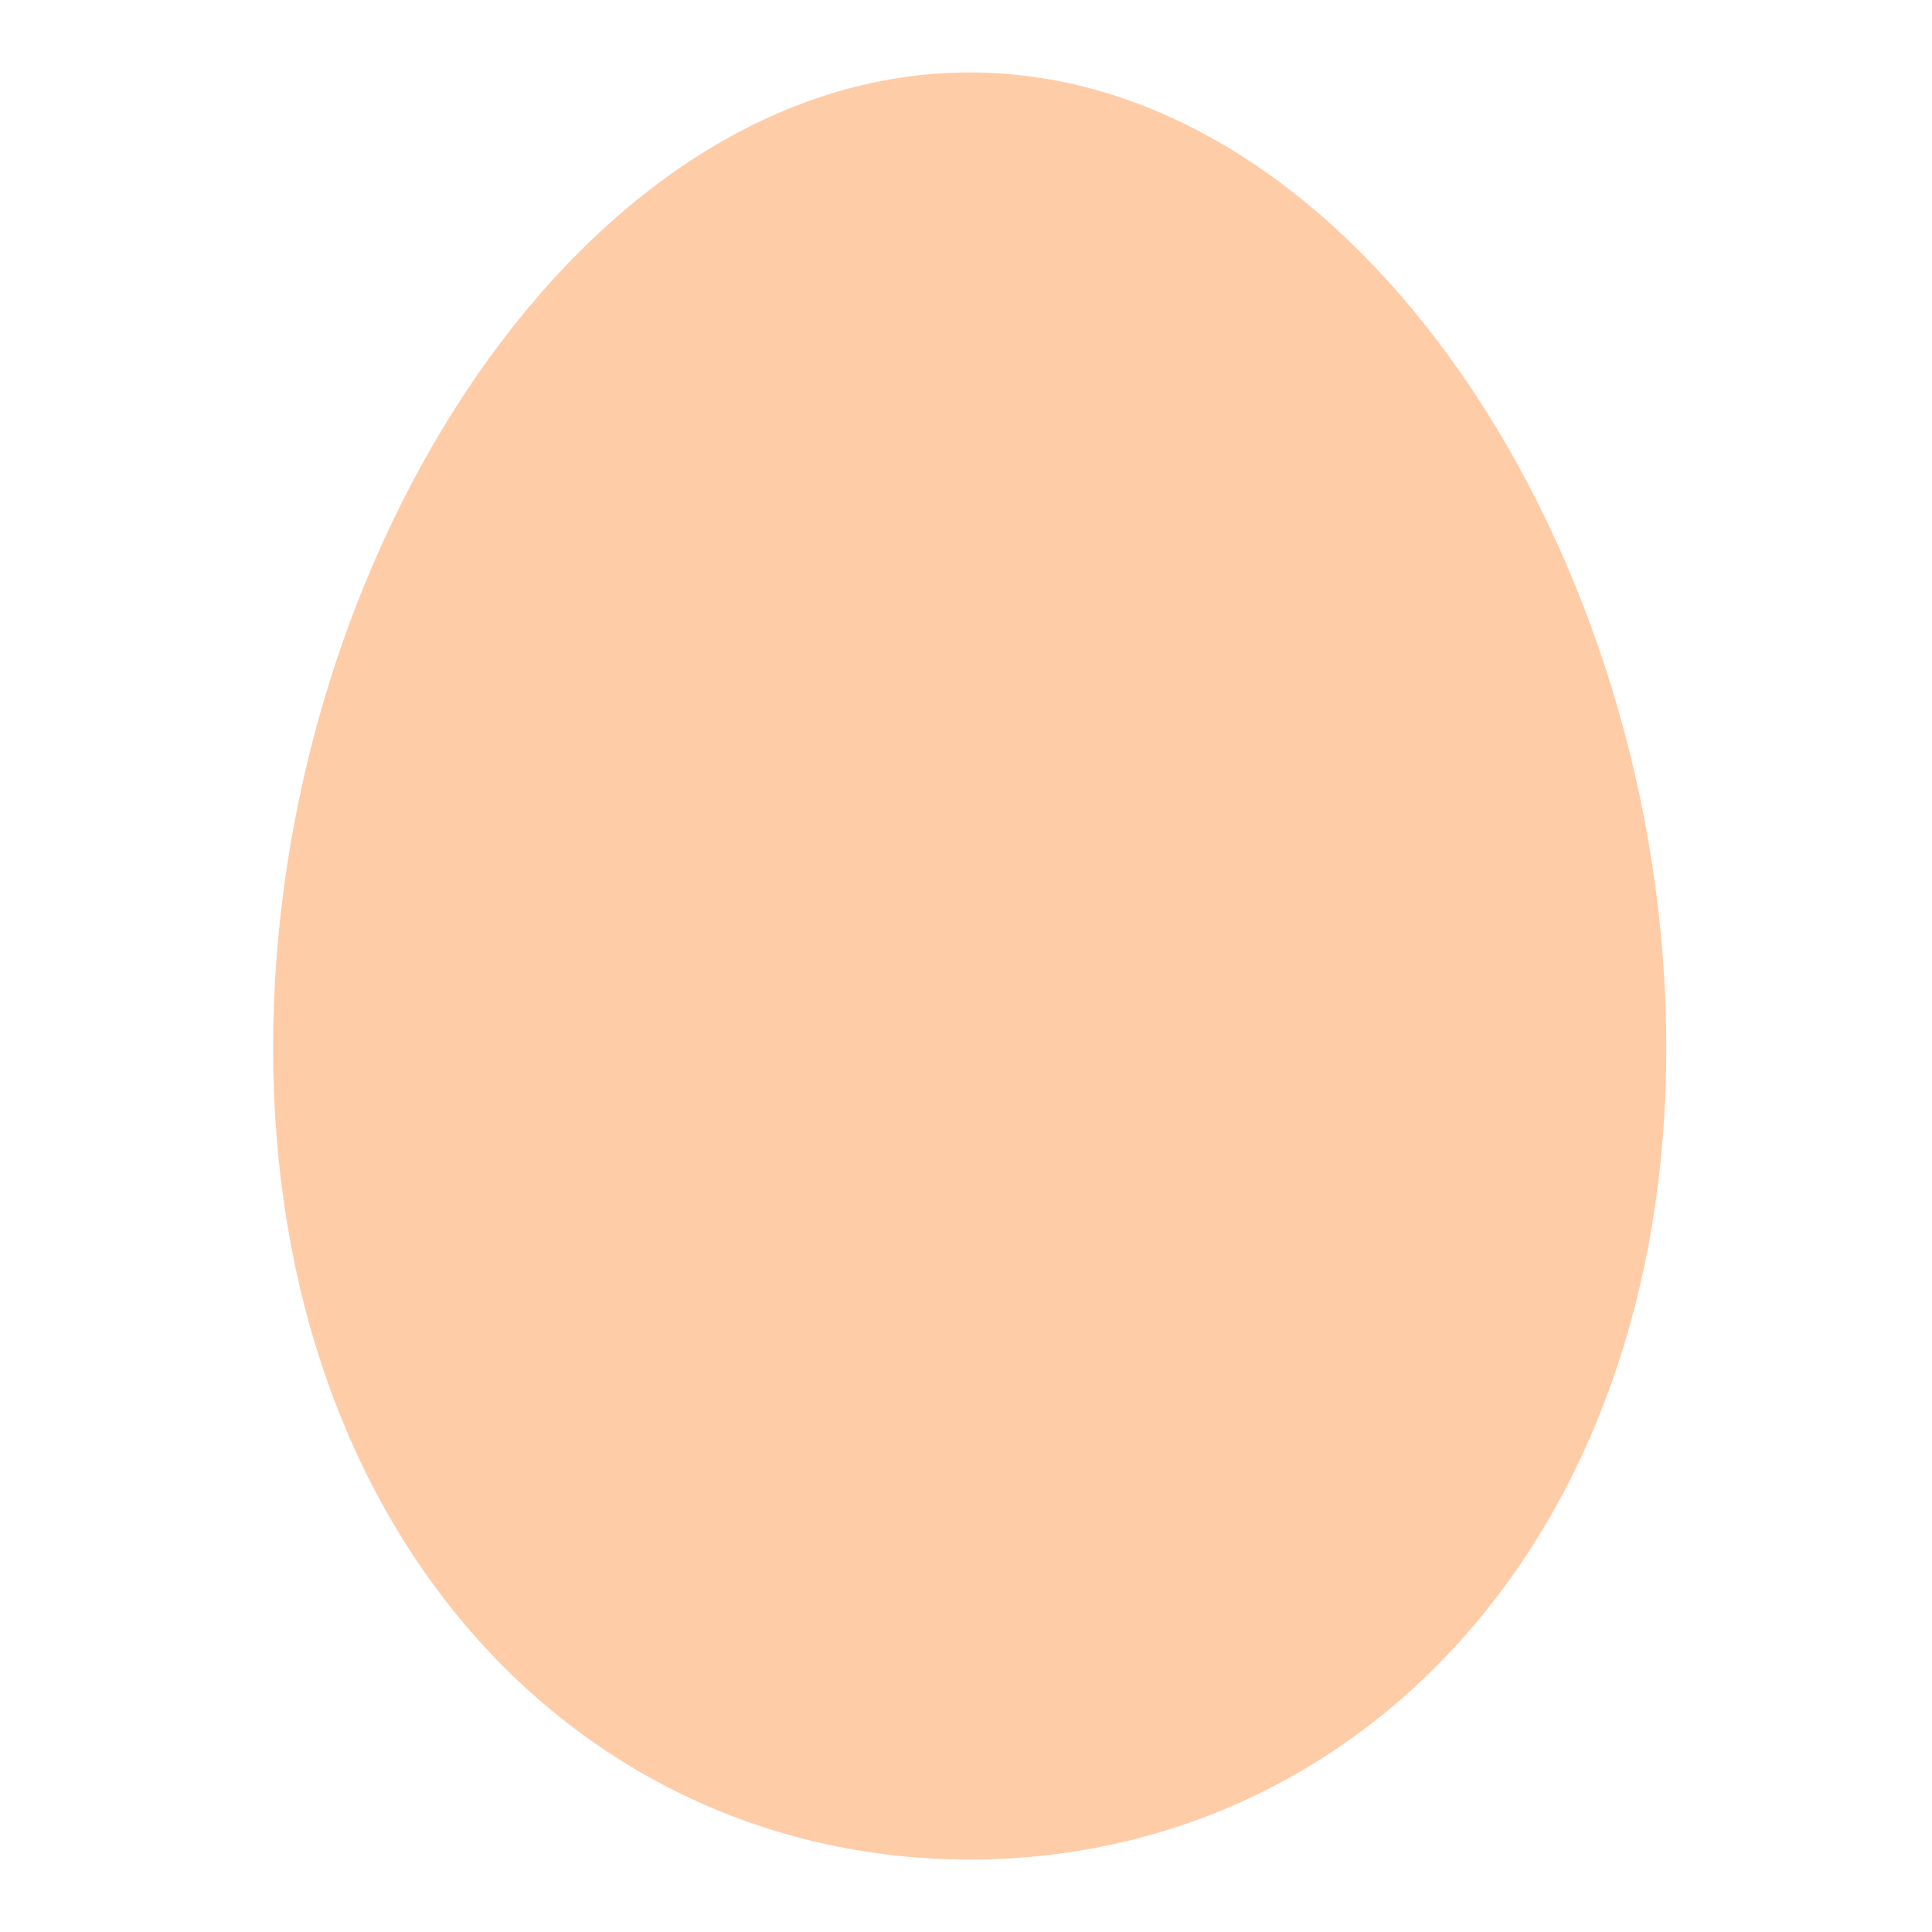 <?xml version="1.0" encoding="UTF-8"?><svg id="Layer_1" xmlns="http://www.w3.org/2000/svg" viewBox="0 0 40 40"><path d="m34.499,21.695c0,10.217-6.457,16.805-14.422,16.805s-14.422-6.588-14.422-16.805S12.111,1.5,20.077,1.5s14.422,9.978,14.422,20.195Z" fill="#ffcca8"/><rect y="0" width="40" height="40" fill="none"/></svg>